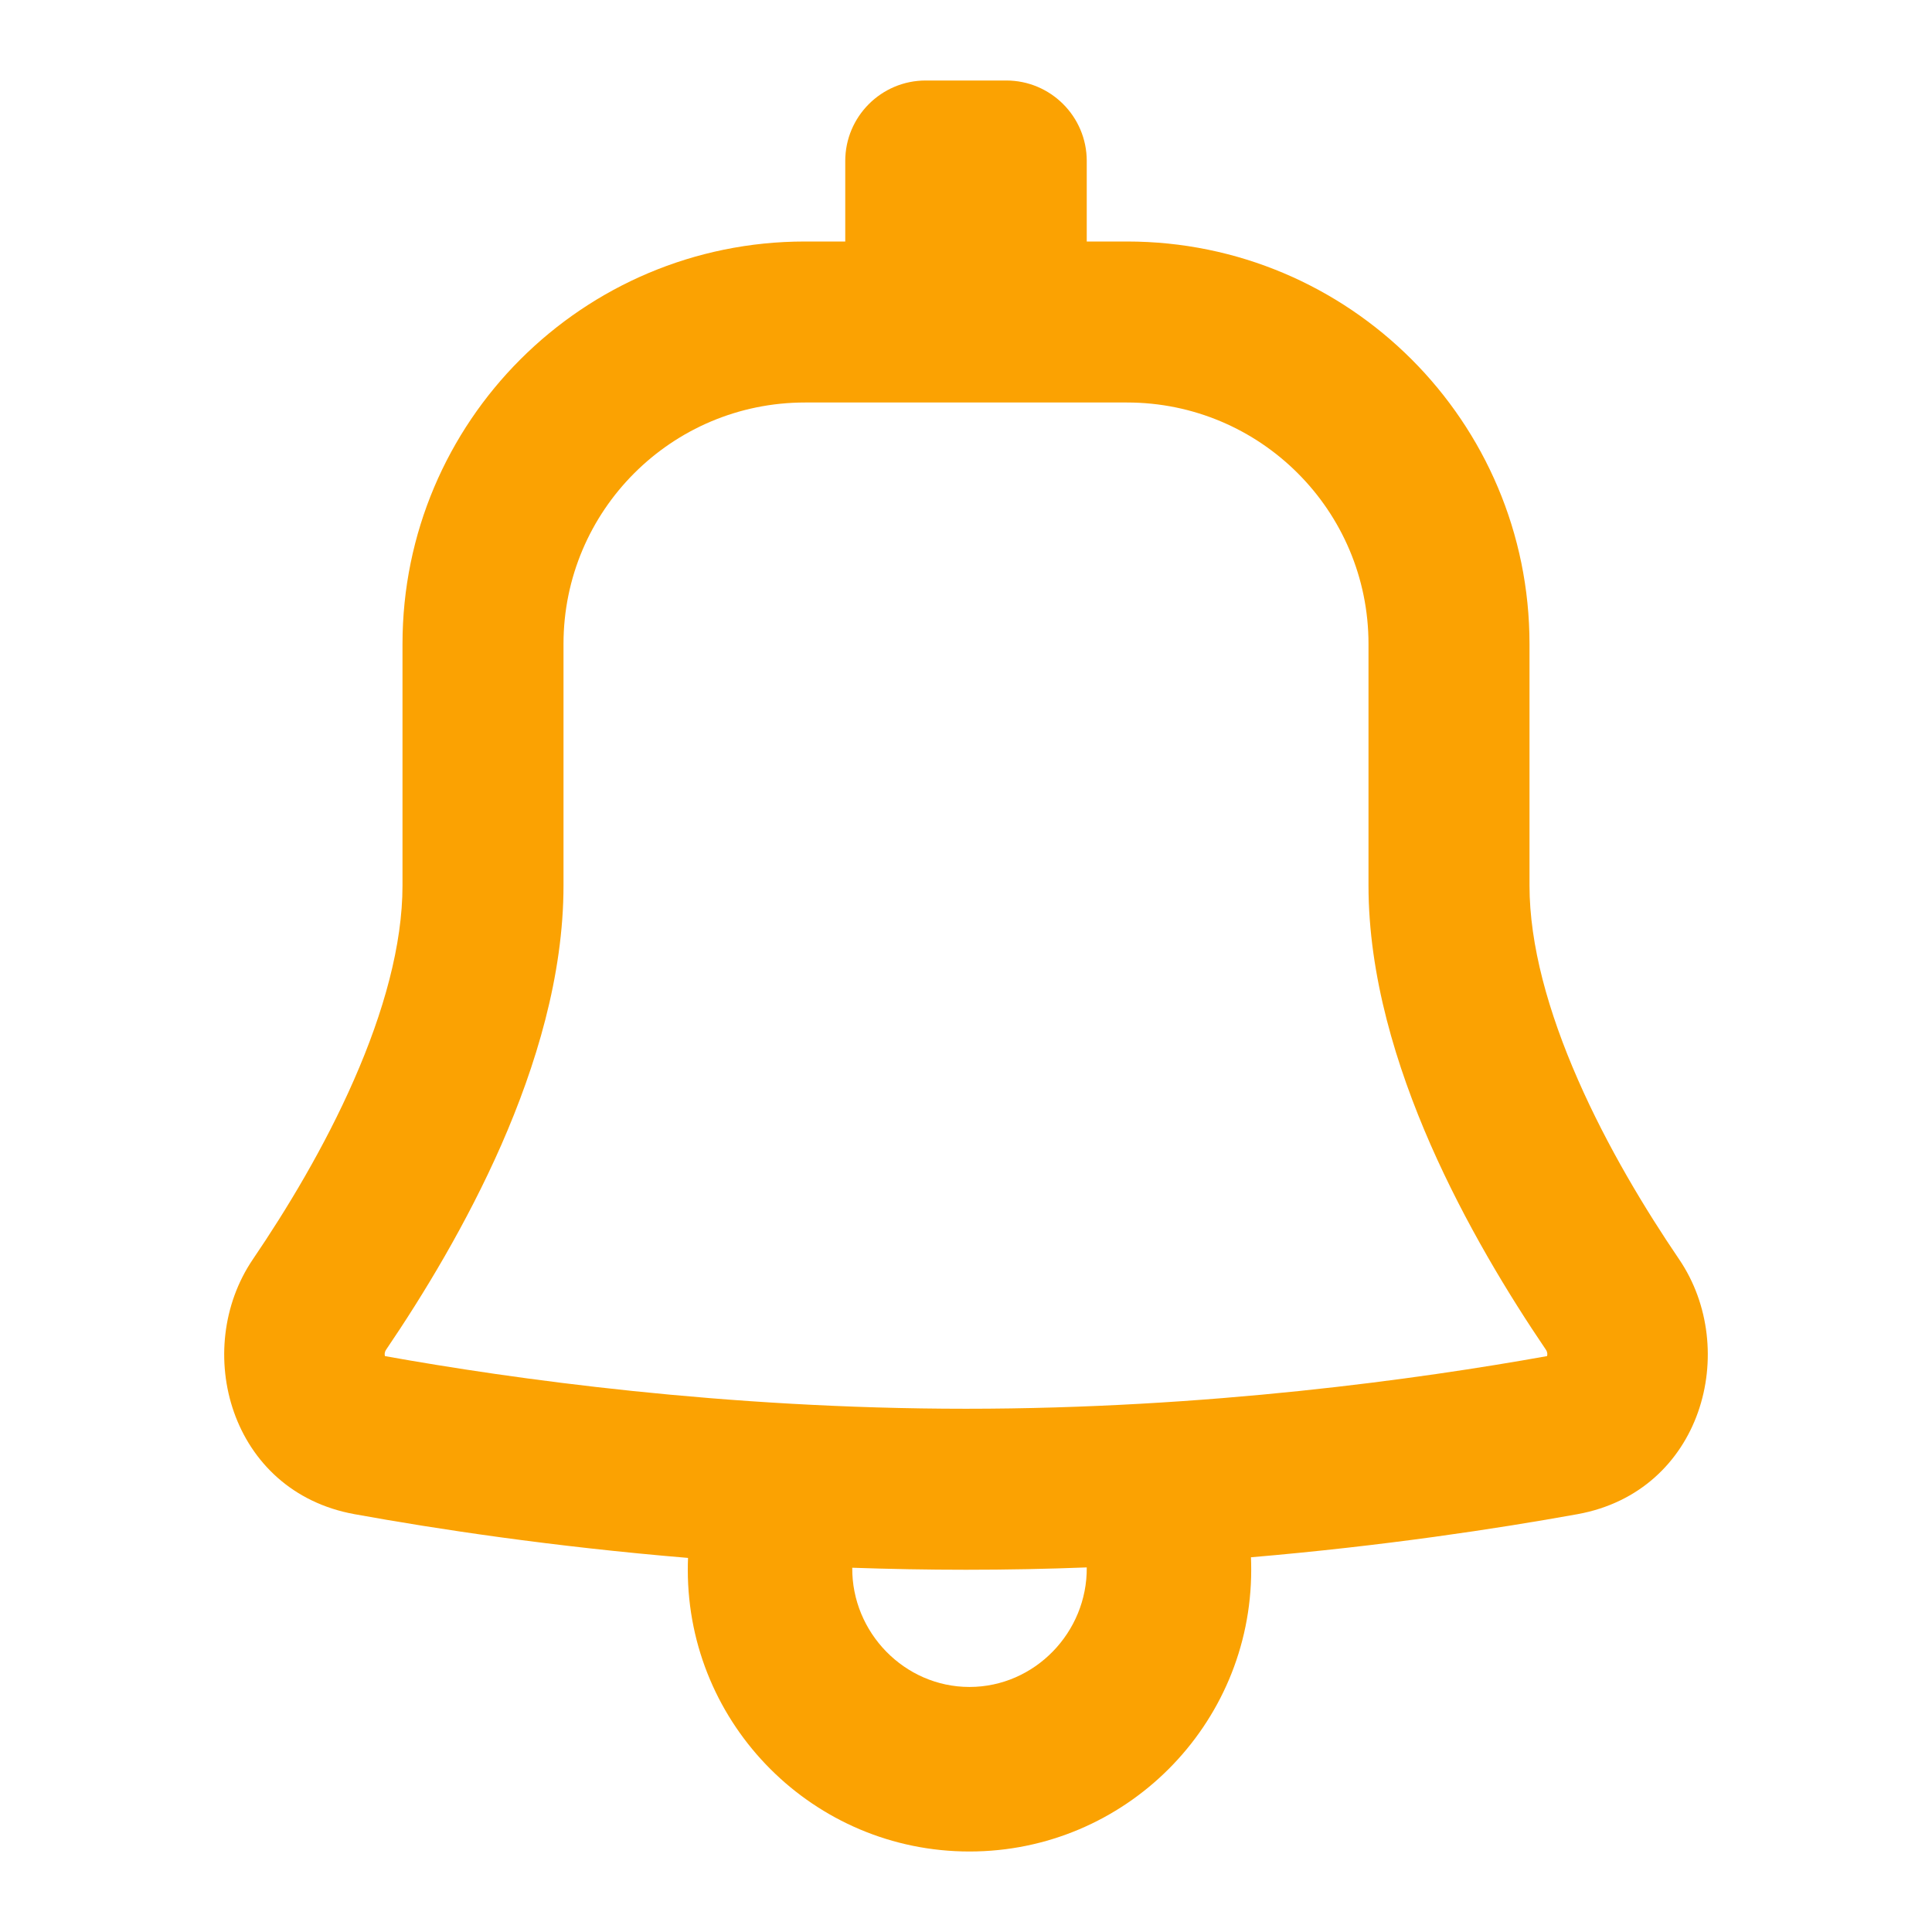 <svg width="20px" height="20px" viewBox="0 0 24 24" fill="none" xmlns="http://www.w3.org/2000/svg"><g id="SVGRepo_bgCarrier" stroke-width="0"></g><g id="SVGRepo_tracerCarrier" stroke-linecap="round" stroke-linejoin="round"></g><g id="SVGRepo_iconCarrier"> <path fill-rule="evenodd" clip-rule="evenodd" d="M11.5 1C10.948 1 10.5 1.448 10.5 2V3H10C7.239 3 5 5.238 5 8V11C5 11.738 4.767 12.572 4.397 13.415C4.032 14.248 3.559 15.029 3.141 15.644C2.382 16.762 2.852 18.53 4.406 18.81C5.421 18.994 6.857 19.212 8.547 19.353C8.545 19.401 8.544 19.451 8.544 19.5C8.544 21.433 10.111 23 12.043 23C13.976 23 15.543 21.433 15.543 19.5C15.543 19.448 15.542 19.397 15.54 19.345C17.192 19.204 18.596 18.99 19.594 18.81C21.148 18.53 21.618 16.762 20.859 15.644C20.441 15.029 19.968 14.248 19.603 13.415C19.233 12.572 19 11.738 19 11V8C19 5.238 16.761 3 14 3H13.5V2C13.5 1.448 13.052 1 12.5 1H11.5ZM12 19.5C12.511 19.5 13.012 19.49 13.5 19.471C13.508 20.276 12.854 20.956 12.043 20.956C11.235 20.956 10.58 20.278 10.587 19.475C11.047 19.491 11.519 19.5 12 19.5ZM10 5C8.343 5 7 6.343 7 8V11C7 12.123 6.655 13.246 6.229 14.219C5.798 15.2 5.255 16.091 4.796 16.767C4.786 16.782 4.781 16.797 4.779 16.811C4.778 16.824 4.779 16.836 4.782 16.846C6.364 17.13 9 17.5 12 17.5C14.999 17.5 17.636 17.13 19.218 16.846C19.221 16.836 19.222 16.824 19.221 16.811C19.219 16.797 19.214 16.782 19.204 16.767C18.745 16.091 18.202 15.2 17.771 14.219C17.345 13.246 17 12.123 17 11V8C17 6.343 15.657 5 14 5H10Z" fill="#FBA202"></path> </g></svg>